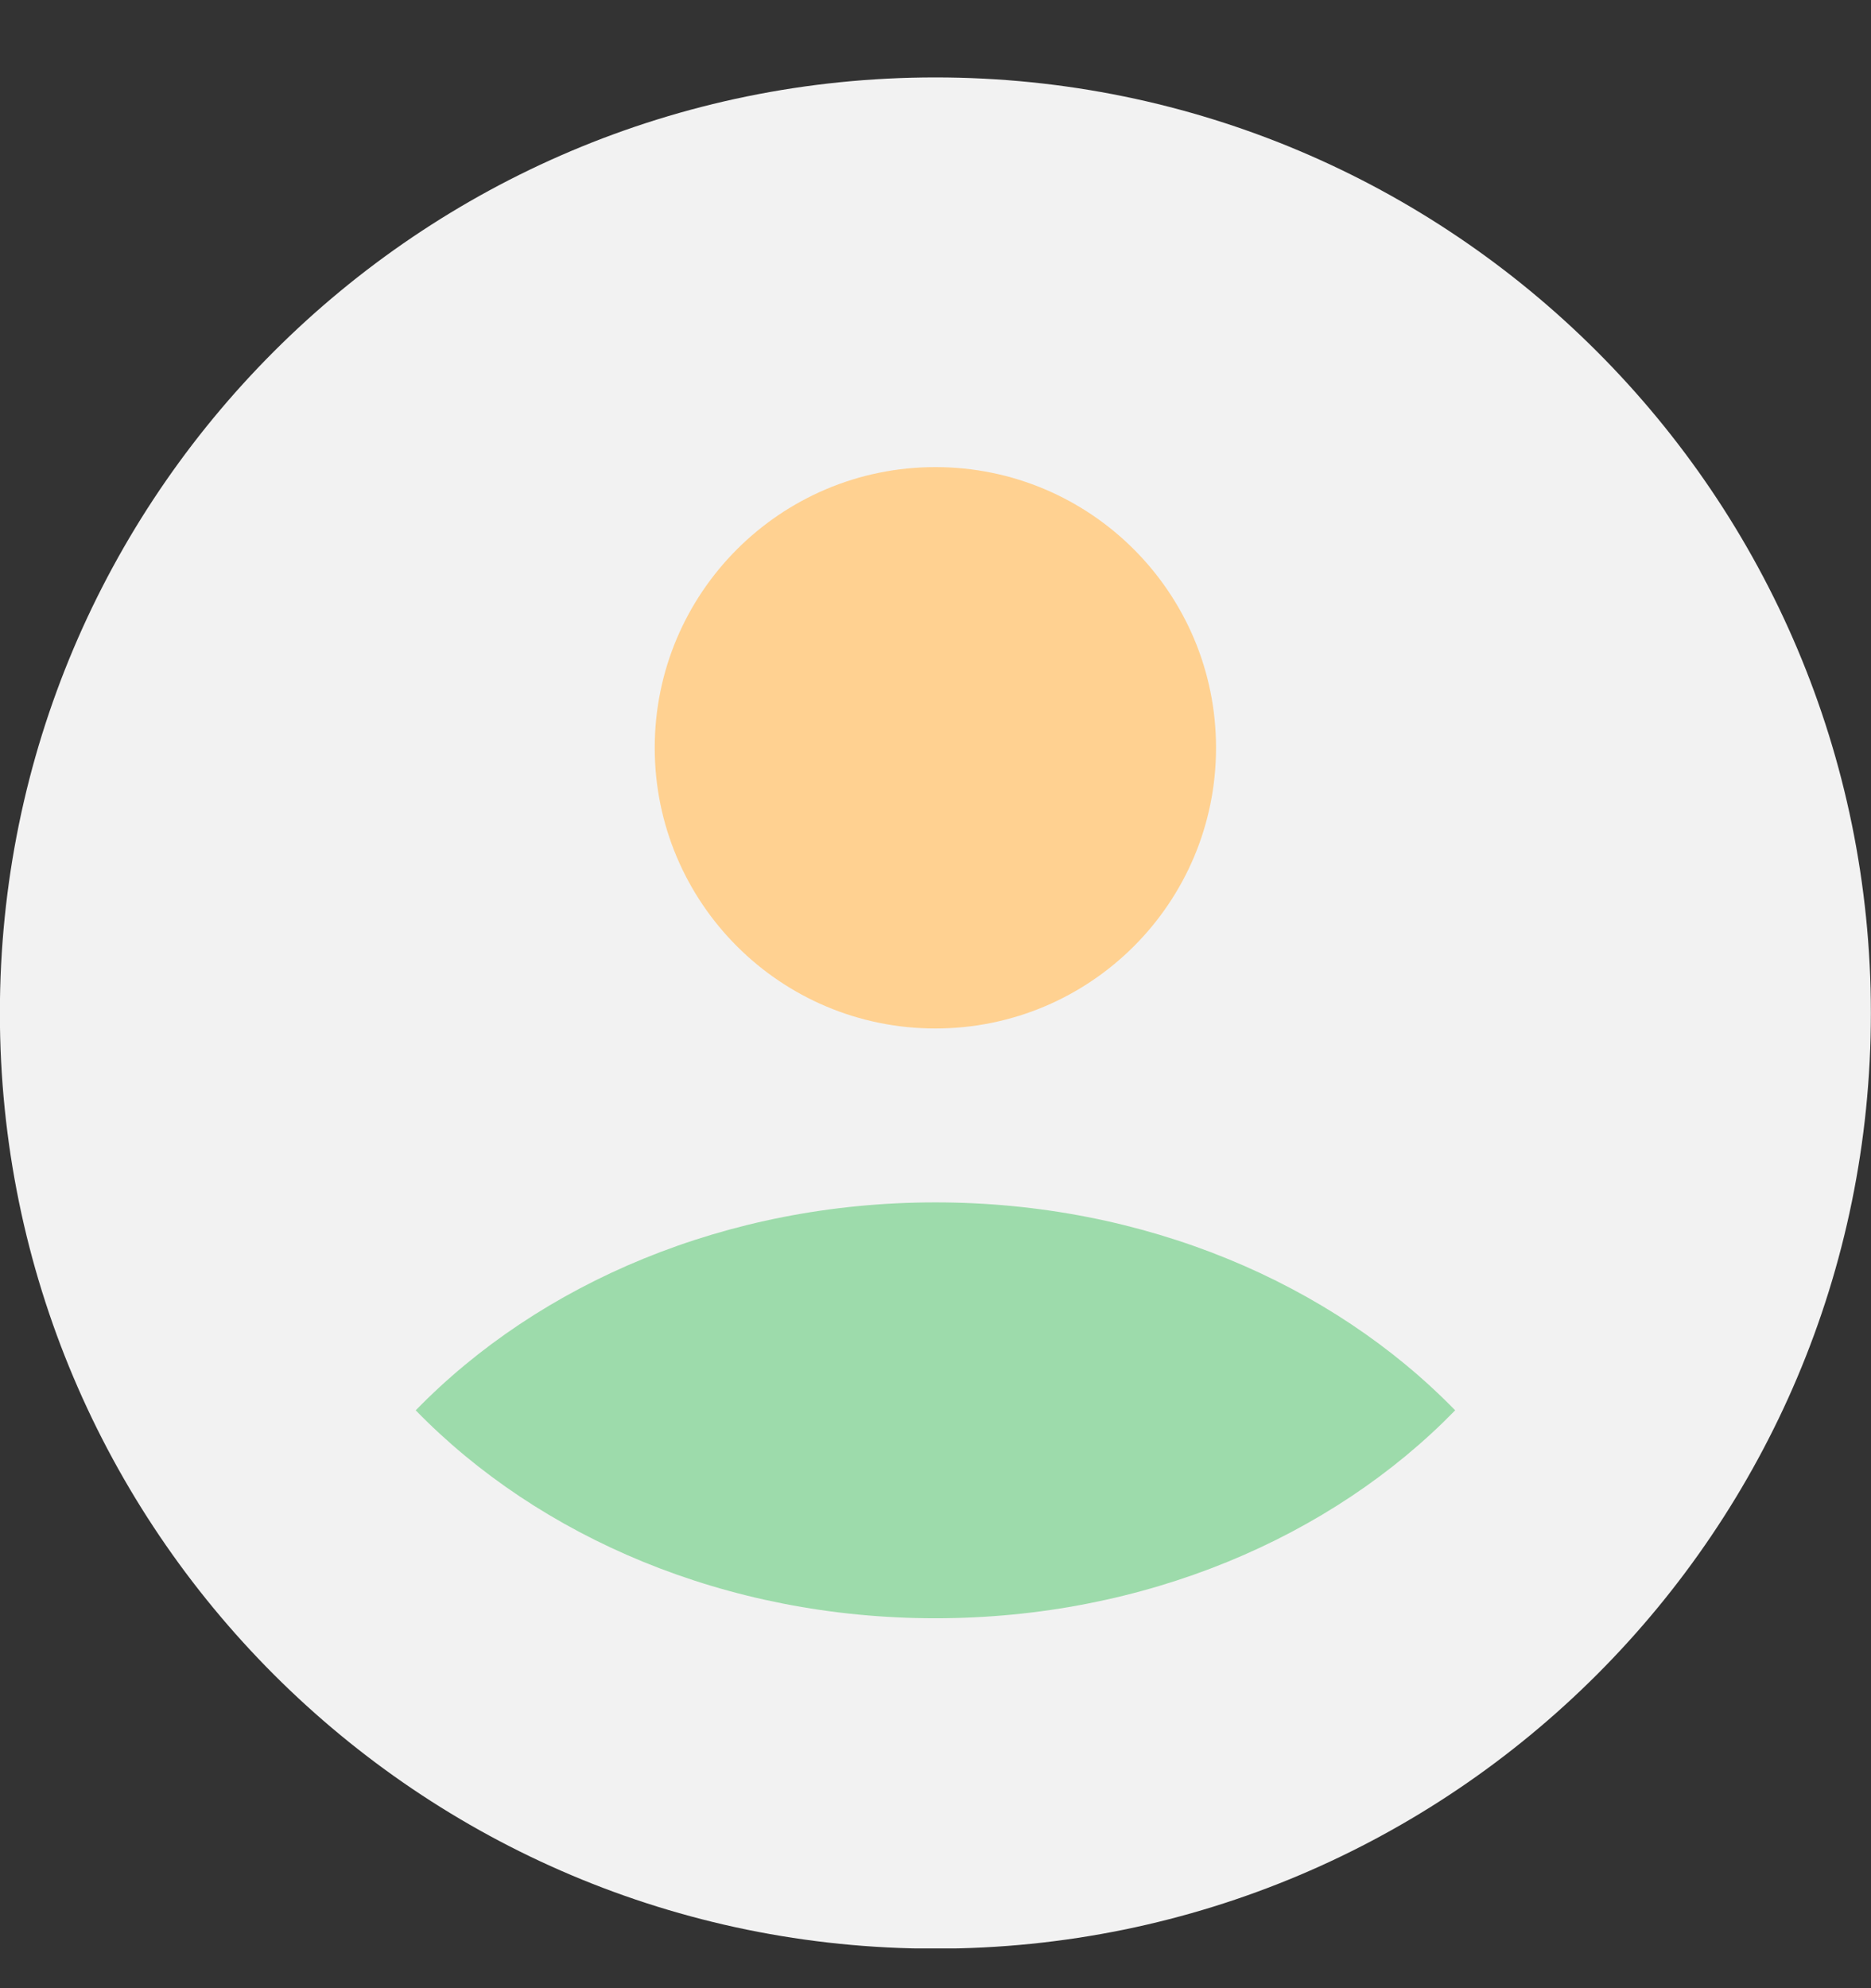 <svg width="16" height="17" viewBox="0 0 16 17" fill="none" xmlns="http://www.w3.org/2000/svg">
<rect x="0" y="0" width="16" height="17" fill="#333333" stroke="none"/>
<g clip-path="url(#clip0_2653_2270)">
<path d="M7.999 16.662C12.418 16.662 15.999 13.08 15.999 8.662C15.999 4.244 12.418 0.662 7.999 0.662C3.581 0.662 -0.001 4.244 -0.001 8.662C-0.001 13.08 3.581 16.662 7.999 16.662Z" fill="#F2F2F2"/>
<path d="M7.999 8.794C9.325 8.794 10.399 7.72 10.399 6.394C10.399 5.069 9.325 3.994 7.999 3.994C6.674 3.994 5.599 5.069 5.599 6.394C5.599 7.72 6.674 8.794 7.999 8.794Z" fill="#FFD191"/>
<path d="M12.444 12.059C11.387 10.973 9.788 10.281 7.999 10.281C6.21 10.281 4.612 10.973 3.555 12.059C4.612 13.145 6.21 13.837 7.999 13.837C9.788 13.837 11.387 13.145 12.444 12.059Z" fill="#9DDBAB"/>
</g>
<defs>
<clipPath id="clip0_2653_2270">
<rect width="16" height="16" fill="white" transform="translate(0 0.66)"/>
</clipPath>
</defs>
</svg>
